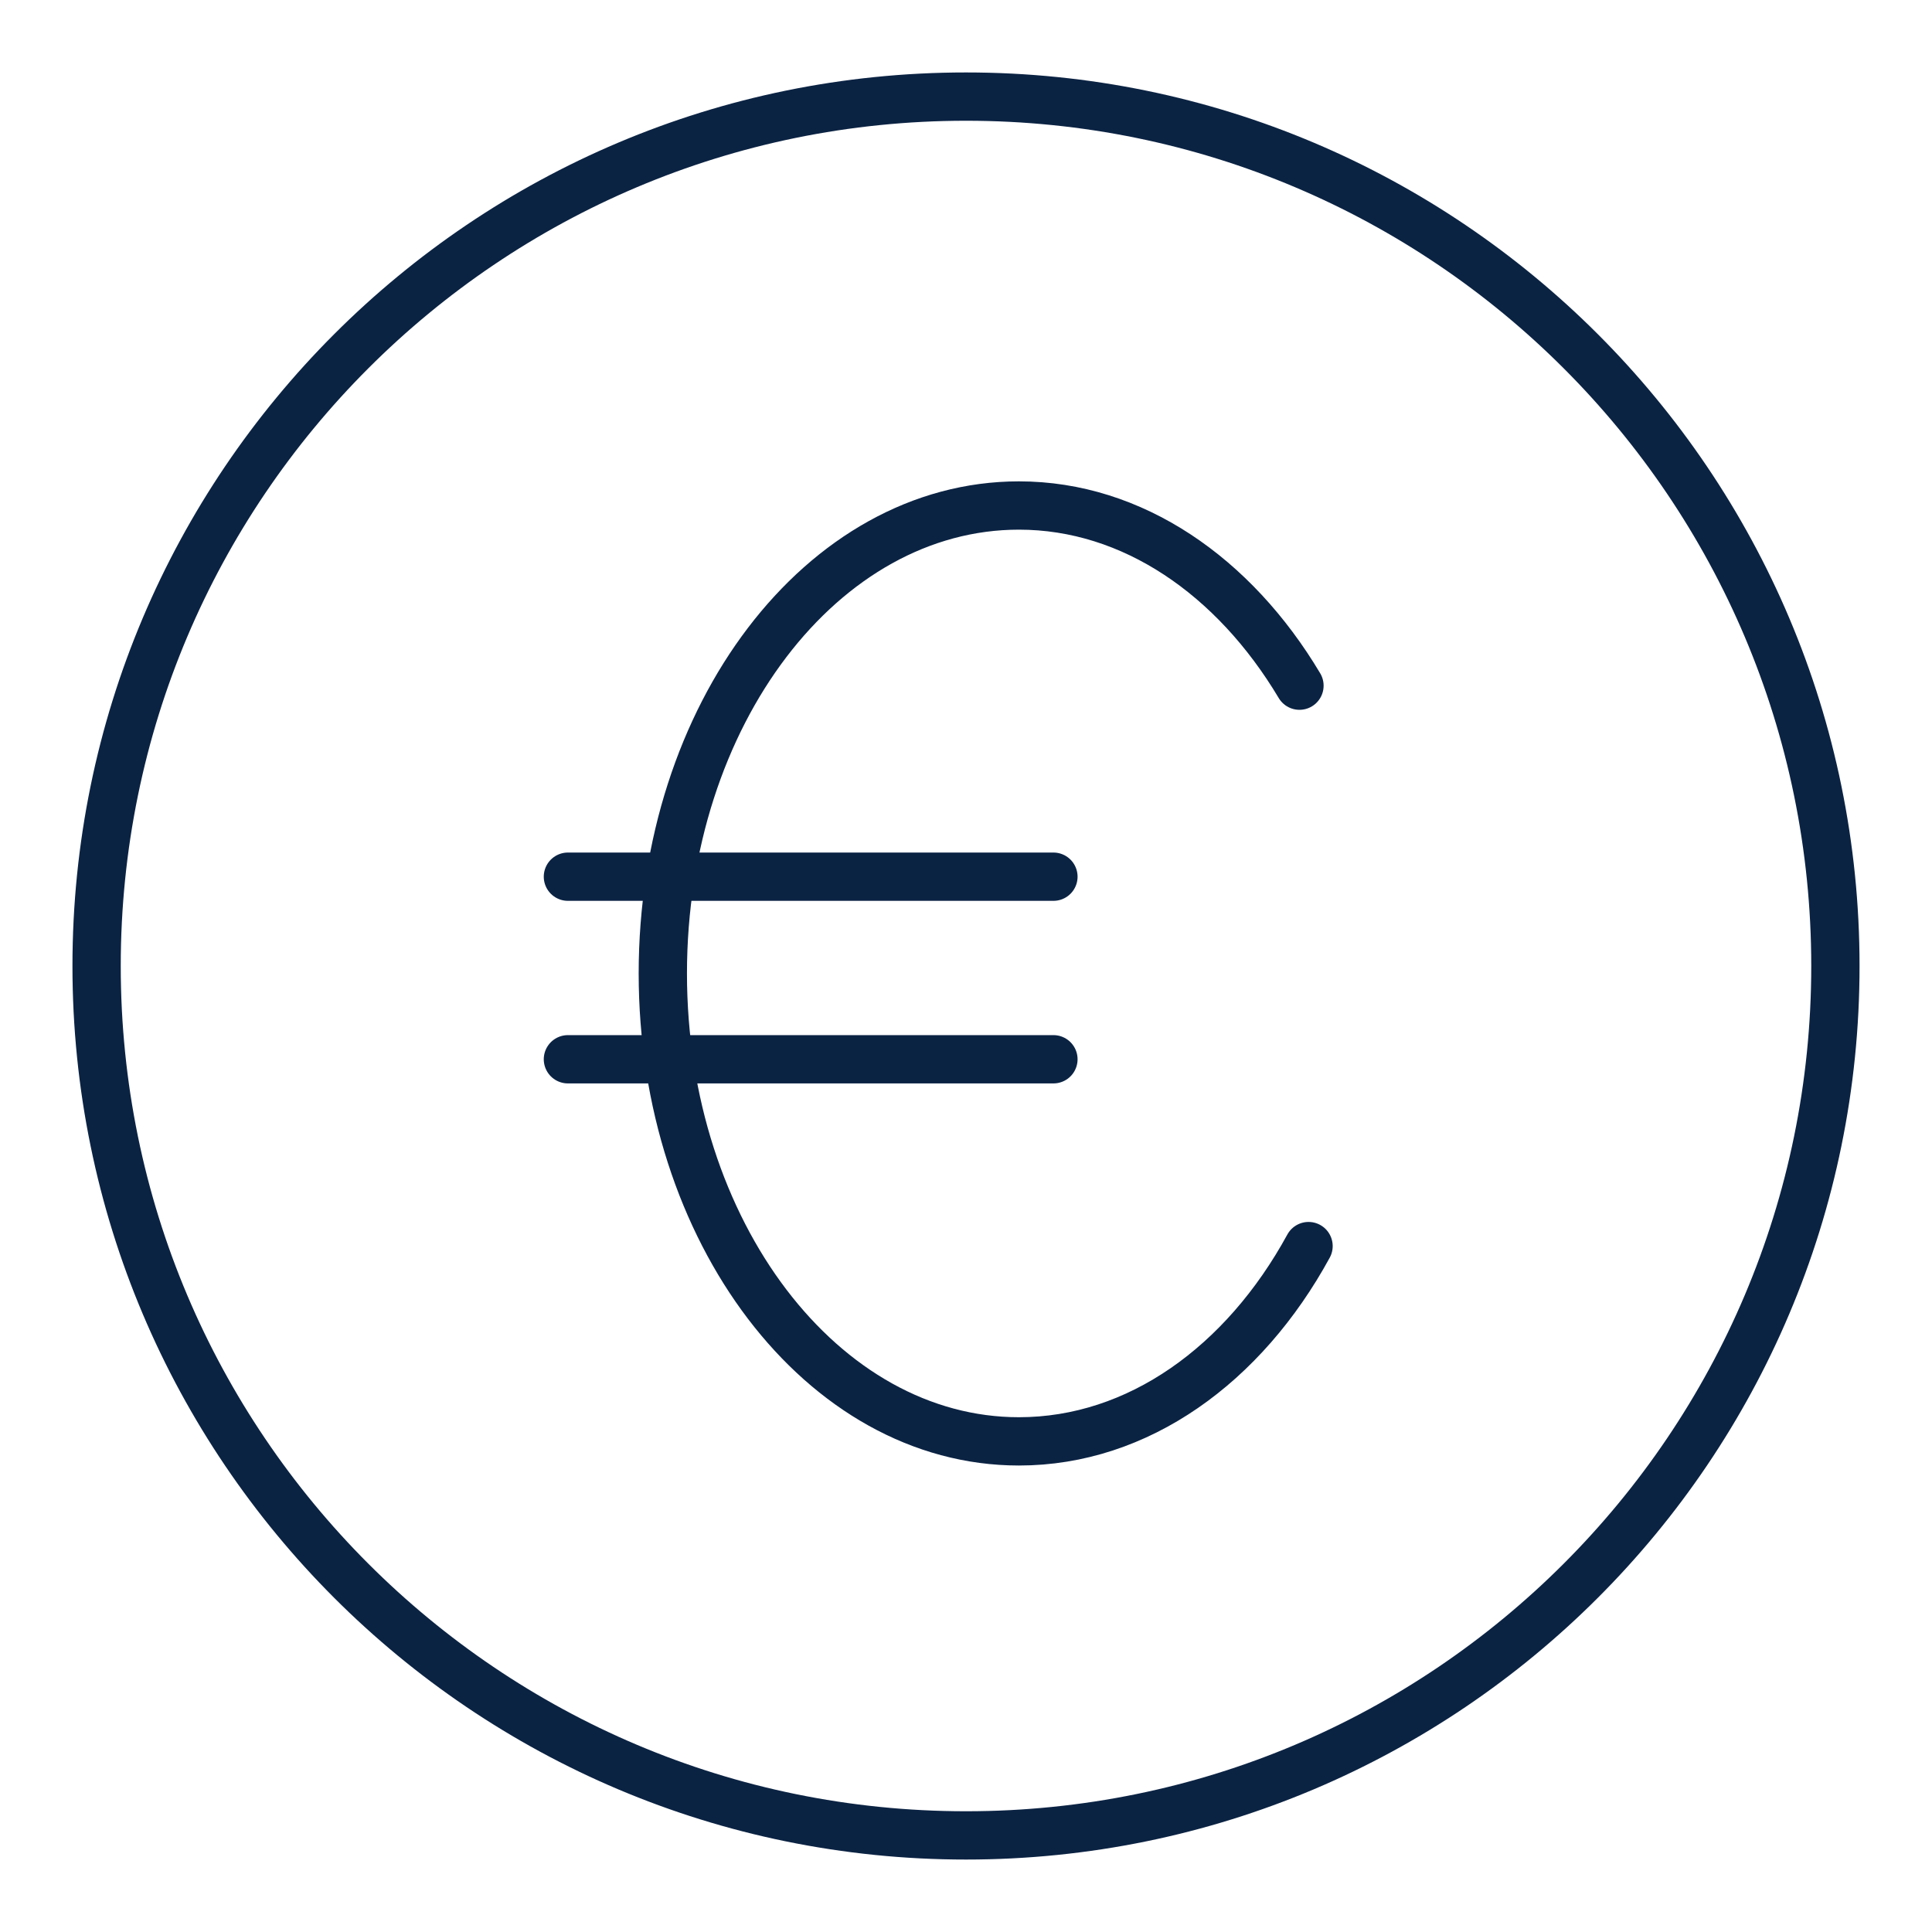 <svg width="40" height="40" viewBox="0 0 40 40" fill="none" xmlns="http://www.w3.org/2000/svg">
<path d="M20 38C29.941 38 38 29.941 38 20C38 10.059 29.941 2 20 2C10.059 2 2 10.059 2 20C2 29.941 10.059 38 20 38Z" stroke="#0B2343" stroke-miterlimit="10" stroke-linecap="round" stroke-linejoin="round"/>
<path d="M11.758 18.151H21.81" stroke="#0B2343" stroke-linecap="round" stroke-linejoin="round"/>
<path d="M11.758 21.931H21.81" stroke="#0B2343" stroke-linecap="round" stroke-linejoin="round"/>
<path d="M26.904 14.196C25.552 11.93 23.449 10.466 21.096 10.466C17.028 10.466 13.723 14.796 13.723 20.154C13.723 25.499 17.028 29.842 21.096 29.842C23.562 29.842 25.753 28.253 27.092 25.799" stroke="#0B2343" stroke-linecap="round" stroke-linejoin="round"/>
</svg>
